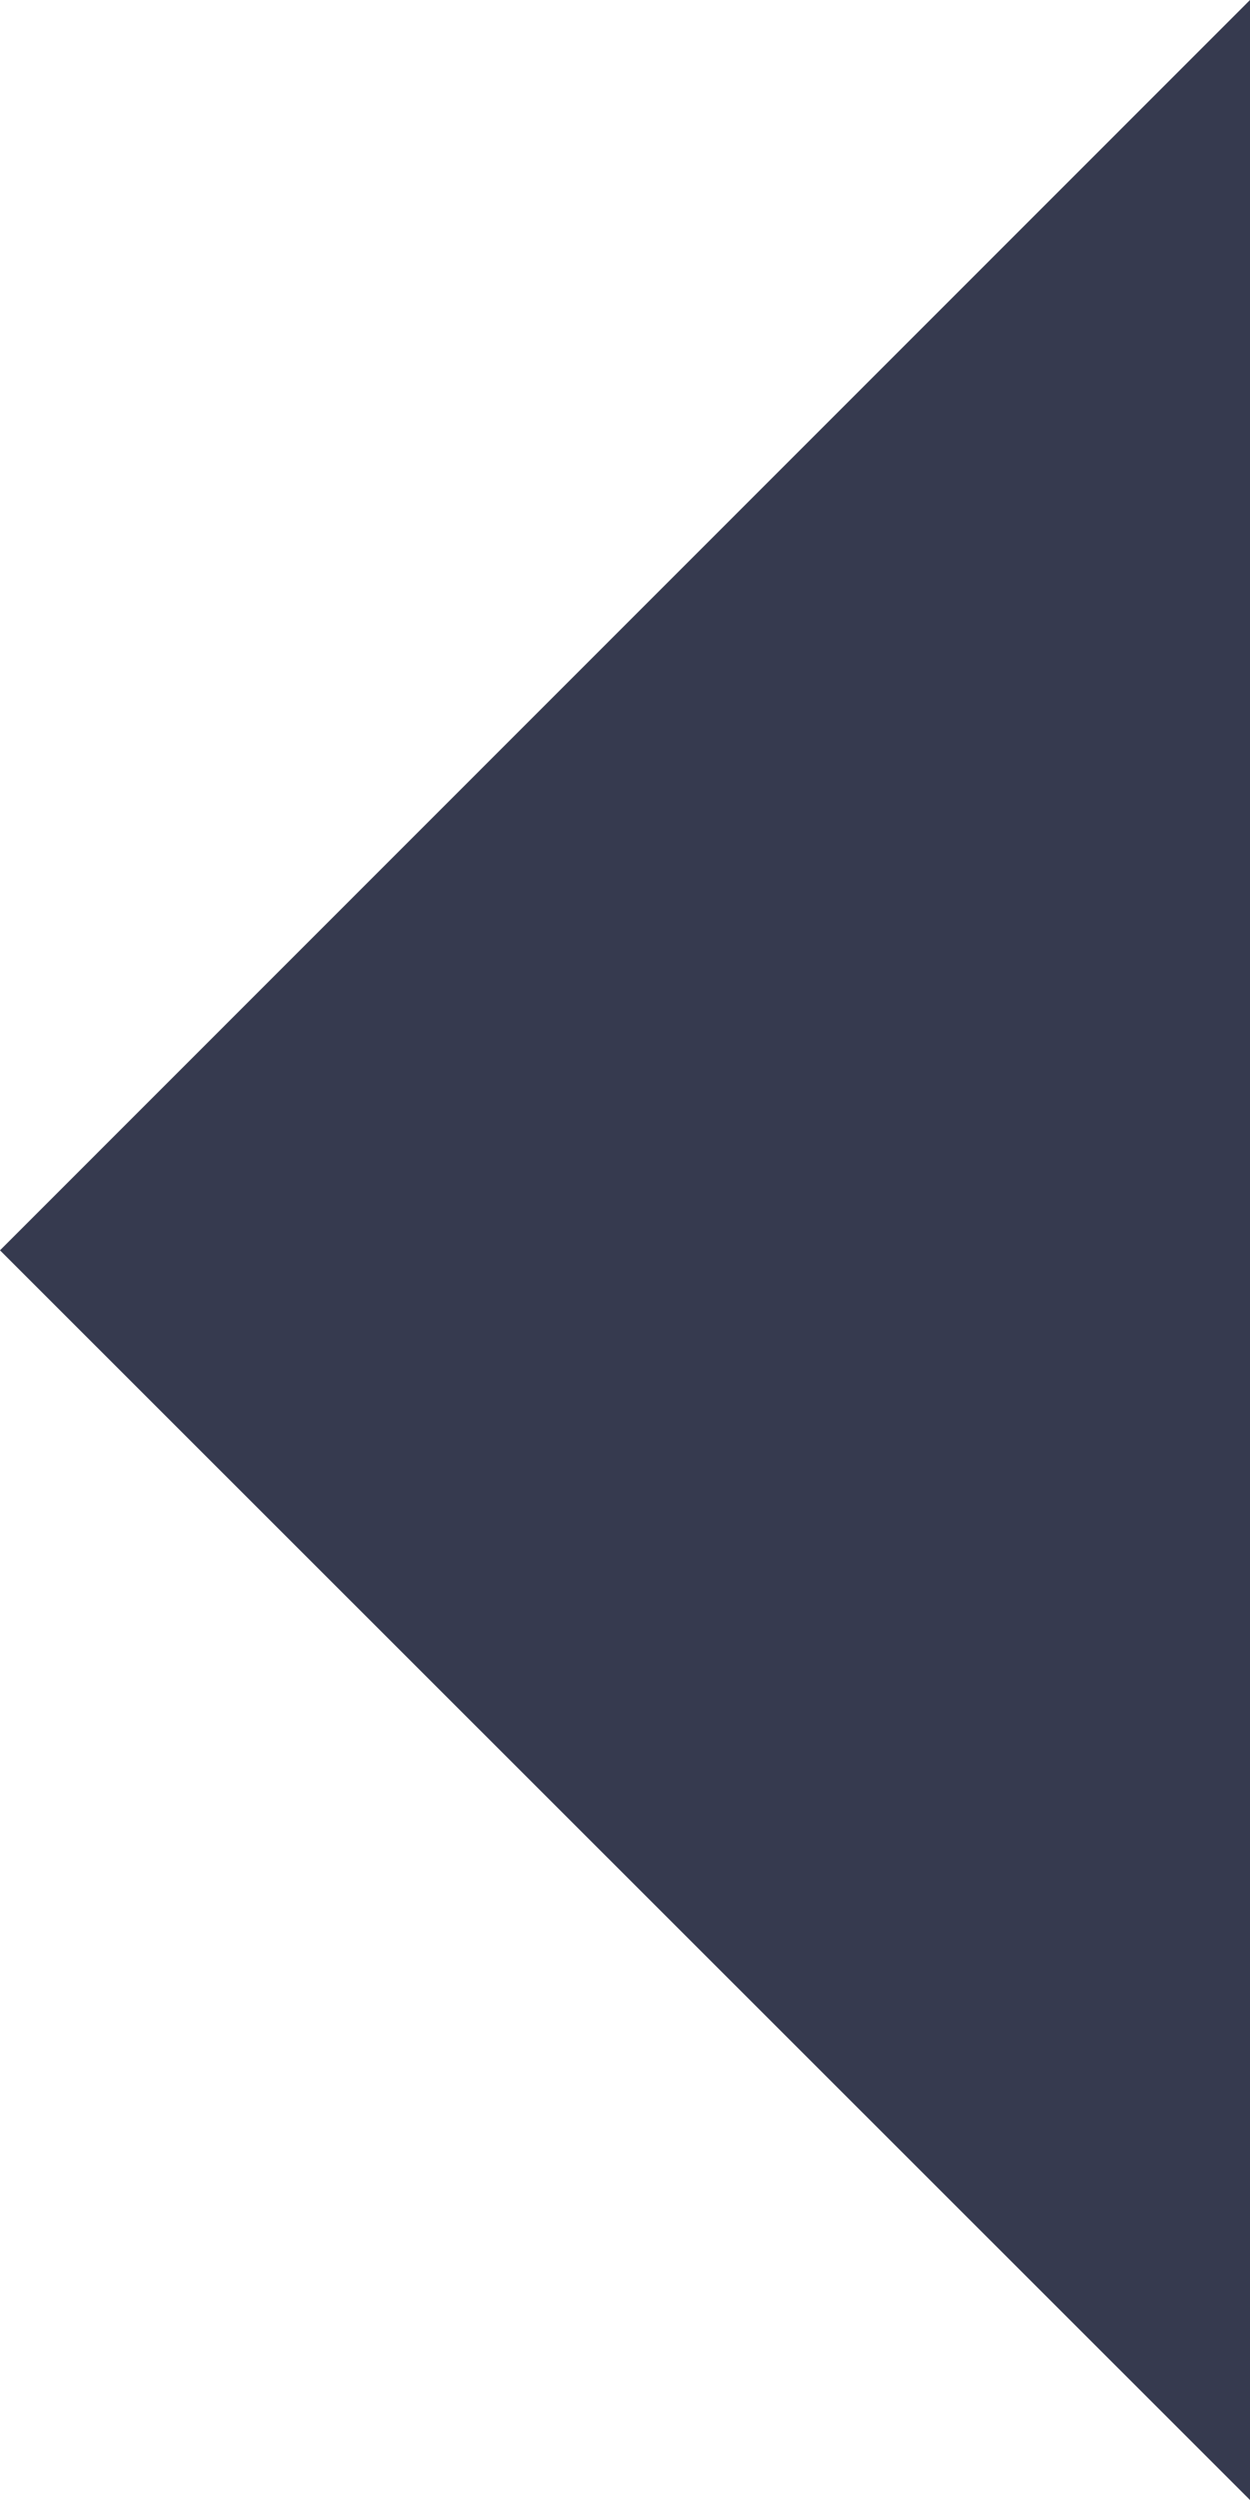 <?xml version="1.0" standalone="no"?>
<!DOCTYPE svg PUBLIC "-//W3C//DTD SVG 20010904//EN" "http://www.w3.org/TR/2001/REC-SVG-20010904/DTD/svg10.dtd">
<!-- Created using Krita: https://krita.org -->
<svg xmlns="http://www.w3.org/2000/svg" 
    xmlns:xlink="http://www.w3.org/1999/xlink"
    xmlns:krita="http://krita.org/namespaces/svg/krita"
    xmlns:sodipodi="http://sodipodi.sourceforge.net/DTD/sodipodi-0.dtd"
    width="15.36pt"
    height="30.72pt"
    viewBox="0 0 15.36 30.72">
<defs/>
<path id="shape0" fill="#363a4f" fill-rule="evenodd" stroke="none" stroke-width="7.68" stroke-linecap="square" stroke-linejoin="bevel" krita:marker-fill-method="auto" d="M15.36 0L0 15.364L15.36 30.72L15.36 0" sodipodi:nodetypes="cccc"/>
</svg>
